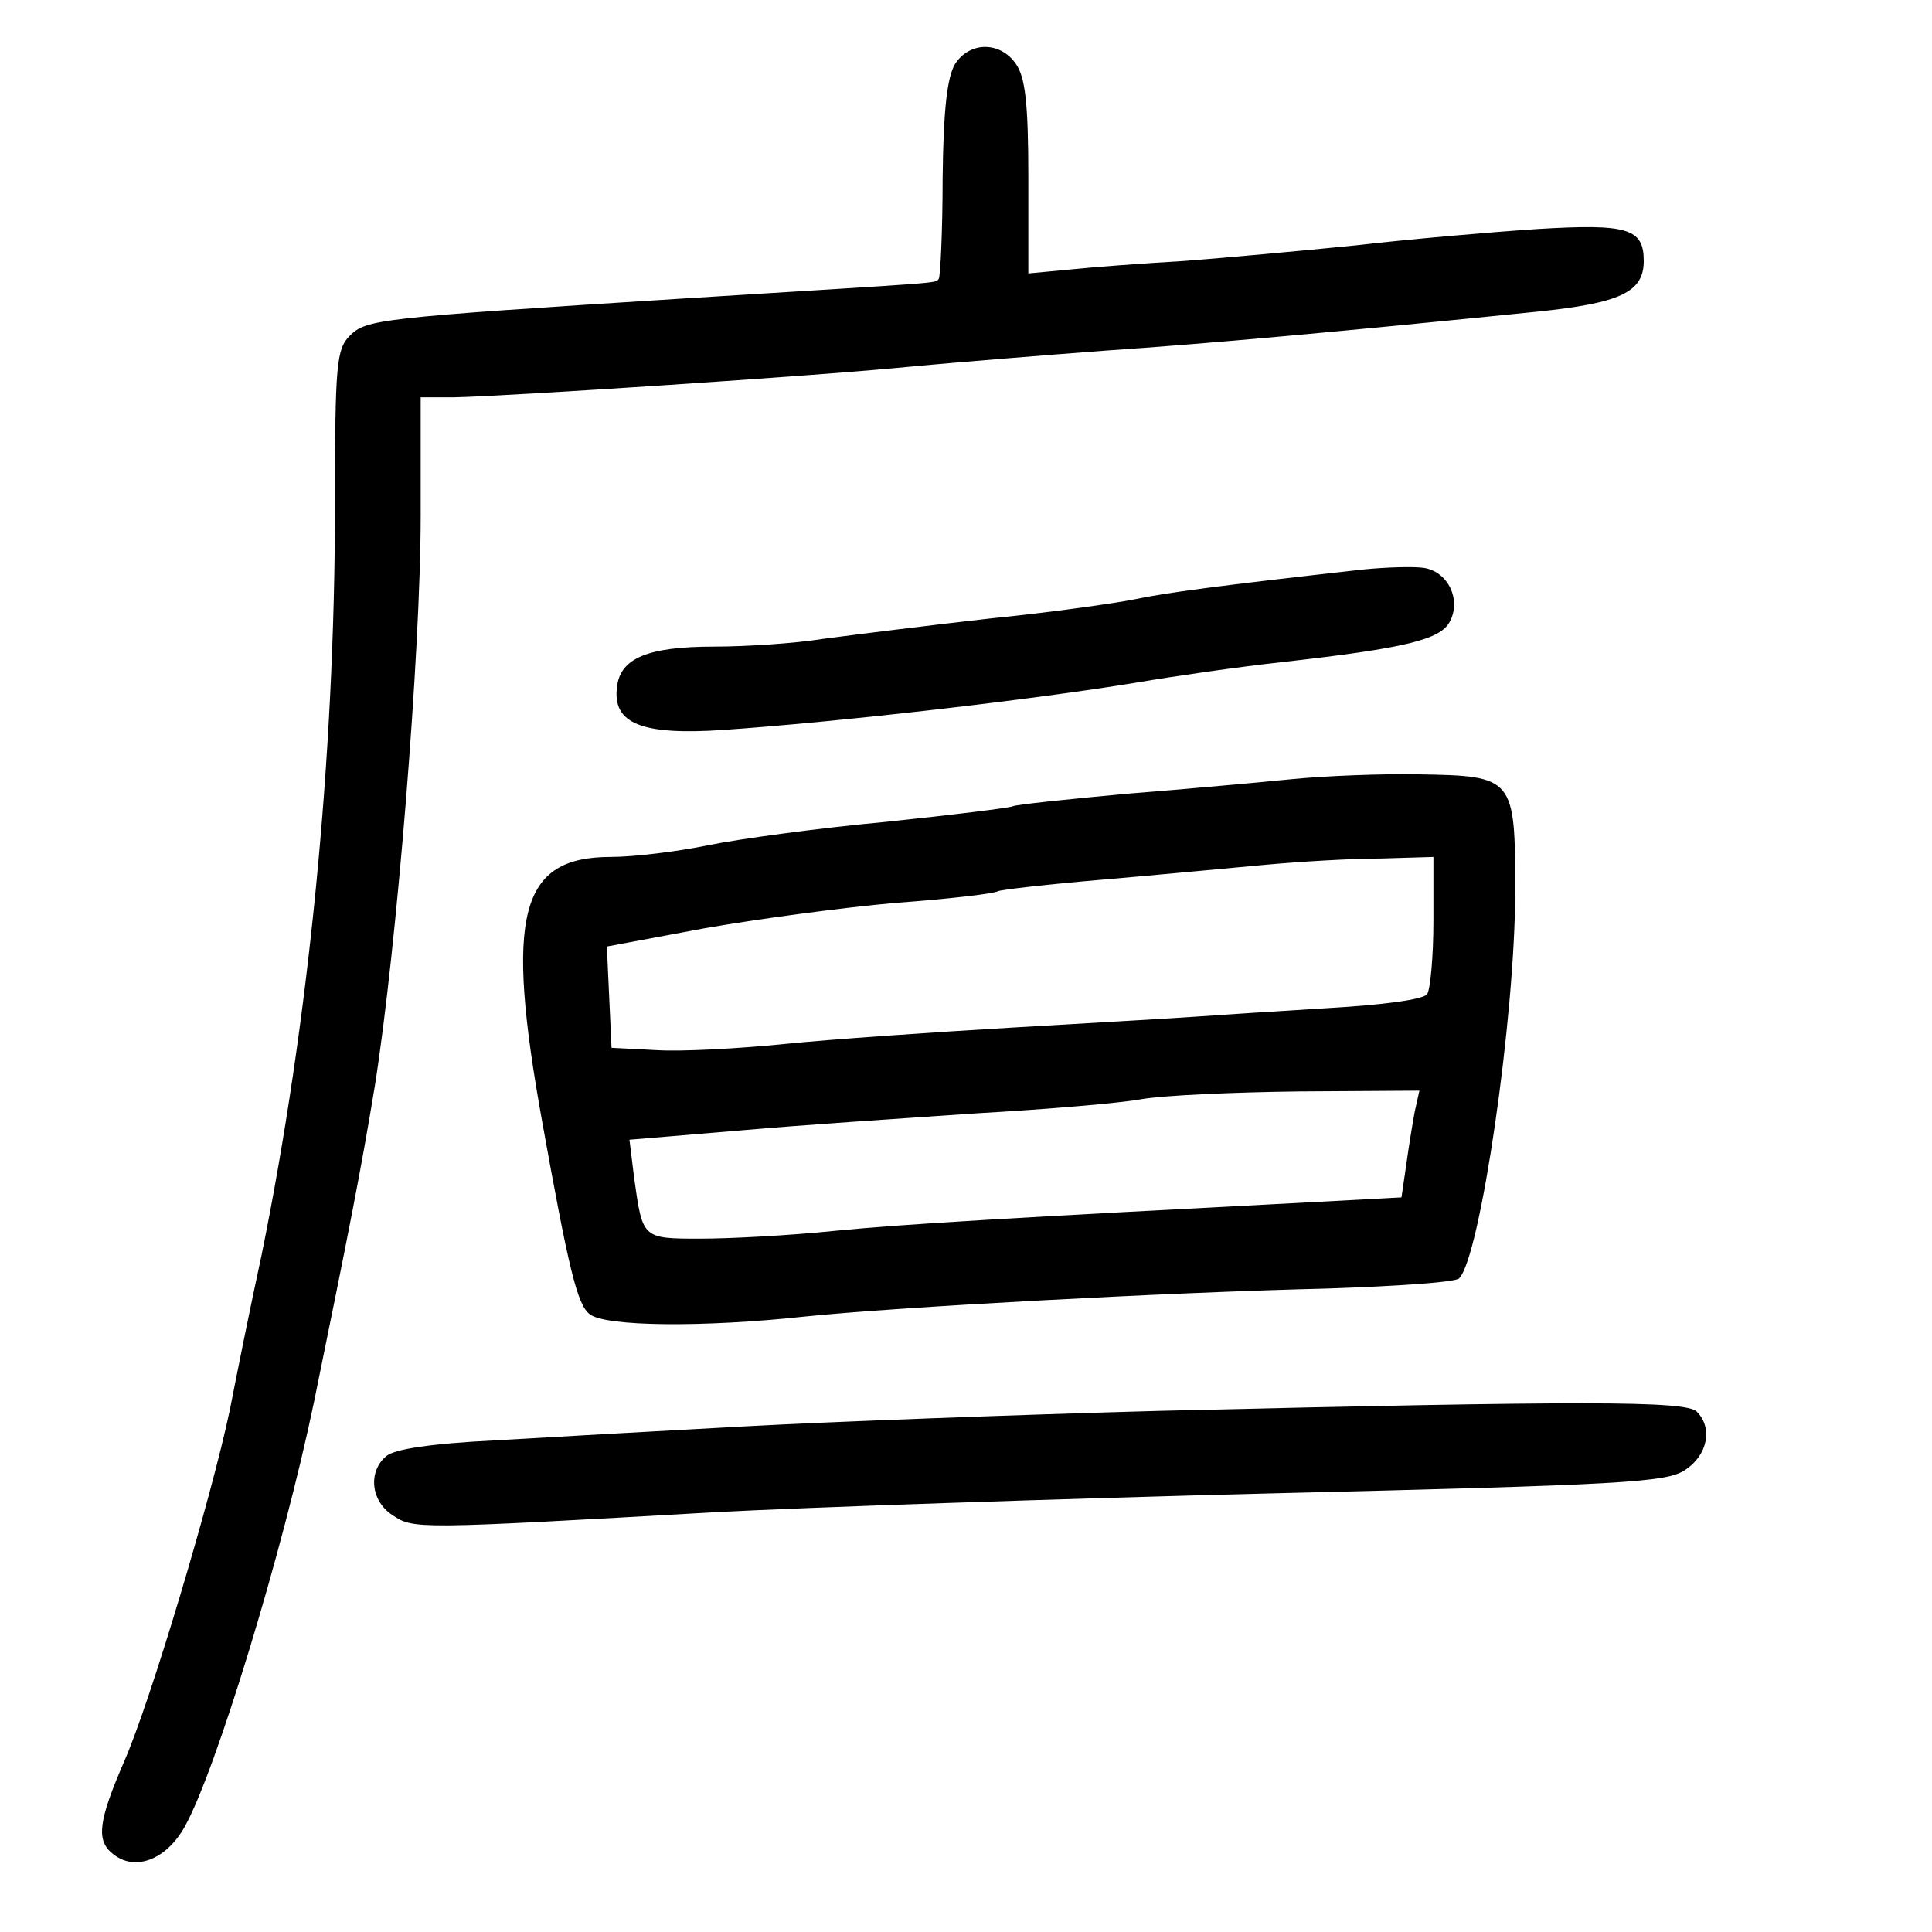<?xml version="1.0" standalone="no"?>
<!DOCTYPE svg PUBLIC "-//W3C//DTD SVG 20010904//EN"
 "http://www.w3.org/TR/2001/REC-SVG-20010904/DTD/svg10.dtd">
<svg version="1.0" xmlns="http://www.w3.org/2000/svg"
 width="248pt" height="248pt" viewBox="0 0 248 248"
 preserveAspectRatio="xMidYMid meet">
<g transform="translate(0,248) scale(0.1,-0.1)"
fill="#000000" stroke="none">
<path d="M1226 2398 c-10 -17 -15 -57 -16 -147 0 -69 -3 -127 -5 -129 -5 -6
11 -4 -325 -25 -396 -25 -410 -27 -431 -48 -17 -17 -19 -36 -19 -216 0 -326
-34 -667 -94 -963 -15 -69 -33 -159 -41 -200 -23 -110 -102 -375 -136 -452
-32 -74 -36 -100 -15 -117 28 -24 69 -9 93 34 40 71 127 357 166 545 46 225
60 296 78 405 28 176 59 557 59 733 l0 152 43 0 c62 1 476 28 592 40 55 5 165
14 245 20 132 9 287 23 554 50 106 11 136 25 136 65 0 42 -21 48 -137 41 -60
-4 -164 -13 -233 -21 -69 -7 -168 -16 -220 -20 -52 -3 -119 -8 -147 -11 l-53
-5 0 123 c0 96 -4 129 -16 146 -20 29 -59 29 -78 0z"/>
<path d="M1750 1749 c-188 -21 -254 -30 -292 -38 -24 -5 -108 -17 -188 -25
-80 -9 -175 -21 -213 -26 -37 -6 -100 -10 -140 -10 -86 0 -121 -15 -125 -52
-6 -47 32 -62 136 -55 147 10 399 39 532 61 47 8 130 20 185 26 160 18 204 29
216 52 15 28 -2 64 -33 69 -13 2 -48 1 -78 -2z"/>
<path d="M1660 1480 c-41 -4 -138 -13 -215 -19 -76 -7 -142 -14 -145 -16 -4
-2 -77 -11 -163 -20 -87 -8 -189 -22 -228 -30 -39 -8 -95 -15 -125 -15 -117 0
-136 -74 -88 -340 34 -189 45 -235 61 -247 20 -16 147 -17 276 -3 116 12 462
31 672 36 88 3 163 8 168 13 27 27 72 335 72 498 0 145 -2 147 -123 149 -48 1
-121 -2 -162 -6z m180 -182 c0 -46 -4 -88 -8 -94 -4 -7 -57 -14 -127 -18 -66
-4 -142 -9 -170 -11 -27 -2 -133 -8 -235 -14 -102 -6 -233 -15 -292 -21 -59
-6 -133 -10 -165 -8 l-58 3 -3 65 -3 65 123 23 c68 12 179 27 247 33 69 5 128
12 132 15 4 2 65 9 136 15 70 6 164 15 208 19 44 4 110 8 148 8 l67 2 0 -82z
m-24 -245 c-3 -16 -8 -47 -11 -69 l-6 -41 -112 -6 c-384 -20 -524 -28 -616
-37 -58 -6 -135 -10 -172 -10 -75 0 -74 0 -85 78 l-6 49 143 12 c79 7 216 16
304 22 88 5 183 13 210 18 28 5 119 9 203 10 l154 1 -6 -27z"/>
<path d="M1490 669 c-184 -5 -425 -14 -535 -20 -110 -6 -254 -14 -321 -18 -80
-4 -127 -11 -138 -20 -24 -20 -20 -58 8 -76 27 -18 29 -18 416 4 113 6 433 17
711 24 452 11 508 14 532 30 29 19 36 54 15 75 -14 14 -144 14 -688 1z"/>
</g>
</svg>
